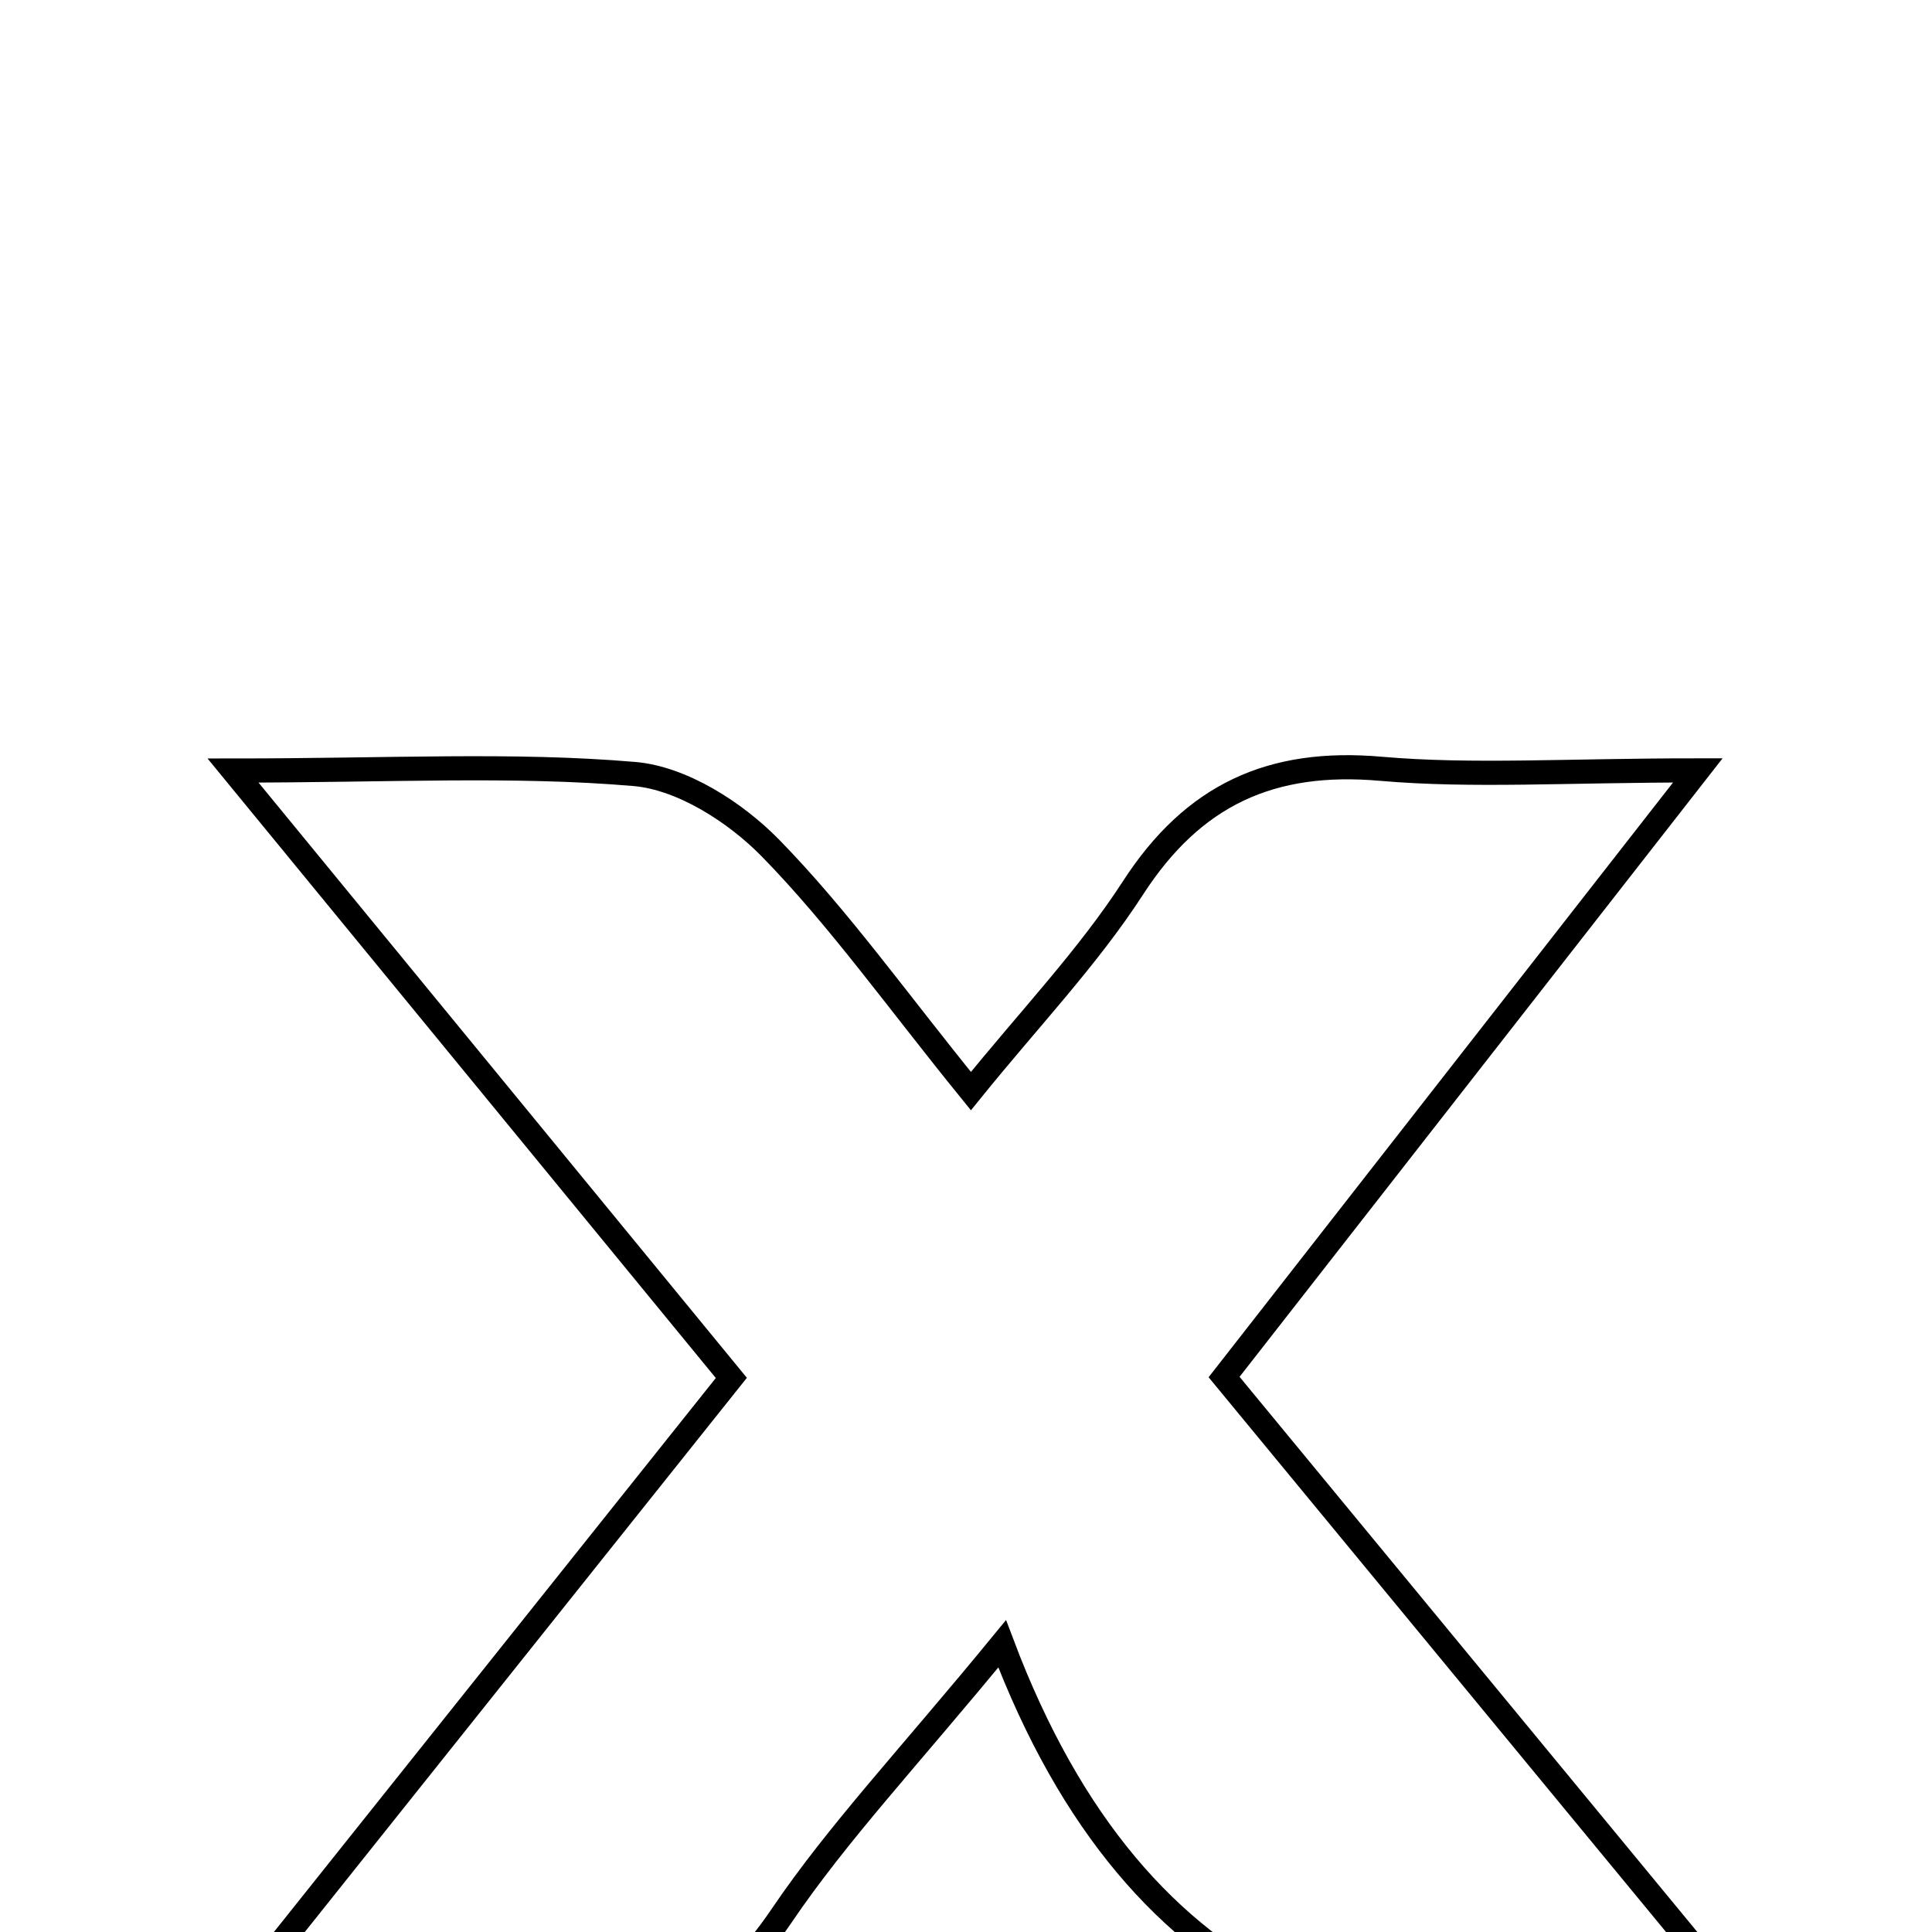 <svg xmlns="http://www.w3.org/2000/svg" viewBox="0.0 0.0 24.0 24.0" height="200px" width="200px"><path fill="none" stroke="black" stroke-width=".3" stroke-opacity="1.0"  filling="0" d="M17.153 9.55 C18.294 9.649 19.45 9.57 21.091 9.57 C19.02 12.222 17.169 14.592 15.206 17.106 C17.359 19.717 19.485 22.296 21.767 25.063 C21.405 25.193 21.339 25.229 21.268 25.241 C17.327 25.903 14.148 24.923 12.449 20.42 C11.283 21.841 10.412 22.762 9.71 23.797 C8.946 24.925 8.035 25.45 6.643 25.313 C5.455 25.197 4.246 25.289 2.566 25.289 C4.888 22.379 6.923 19.827 9.085 17.117 C7.082 14.675 5.117 12.28 2.895 9.572 C4.847 9.572 6.374 9.486 7.882 9.615 C8.474 9.666 9.135 10.09 9.57 10.534 C10.419 11.403 11.13 12.407 12.061 13.554 C12.791 12.651 13.515 11.894 14.075 11.029 C14.824 9.872 15.791 9.43 17.153 9.55"></path></svg>